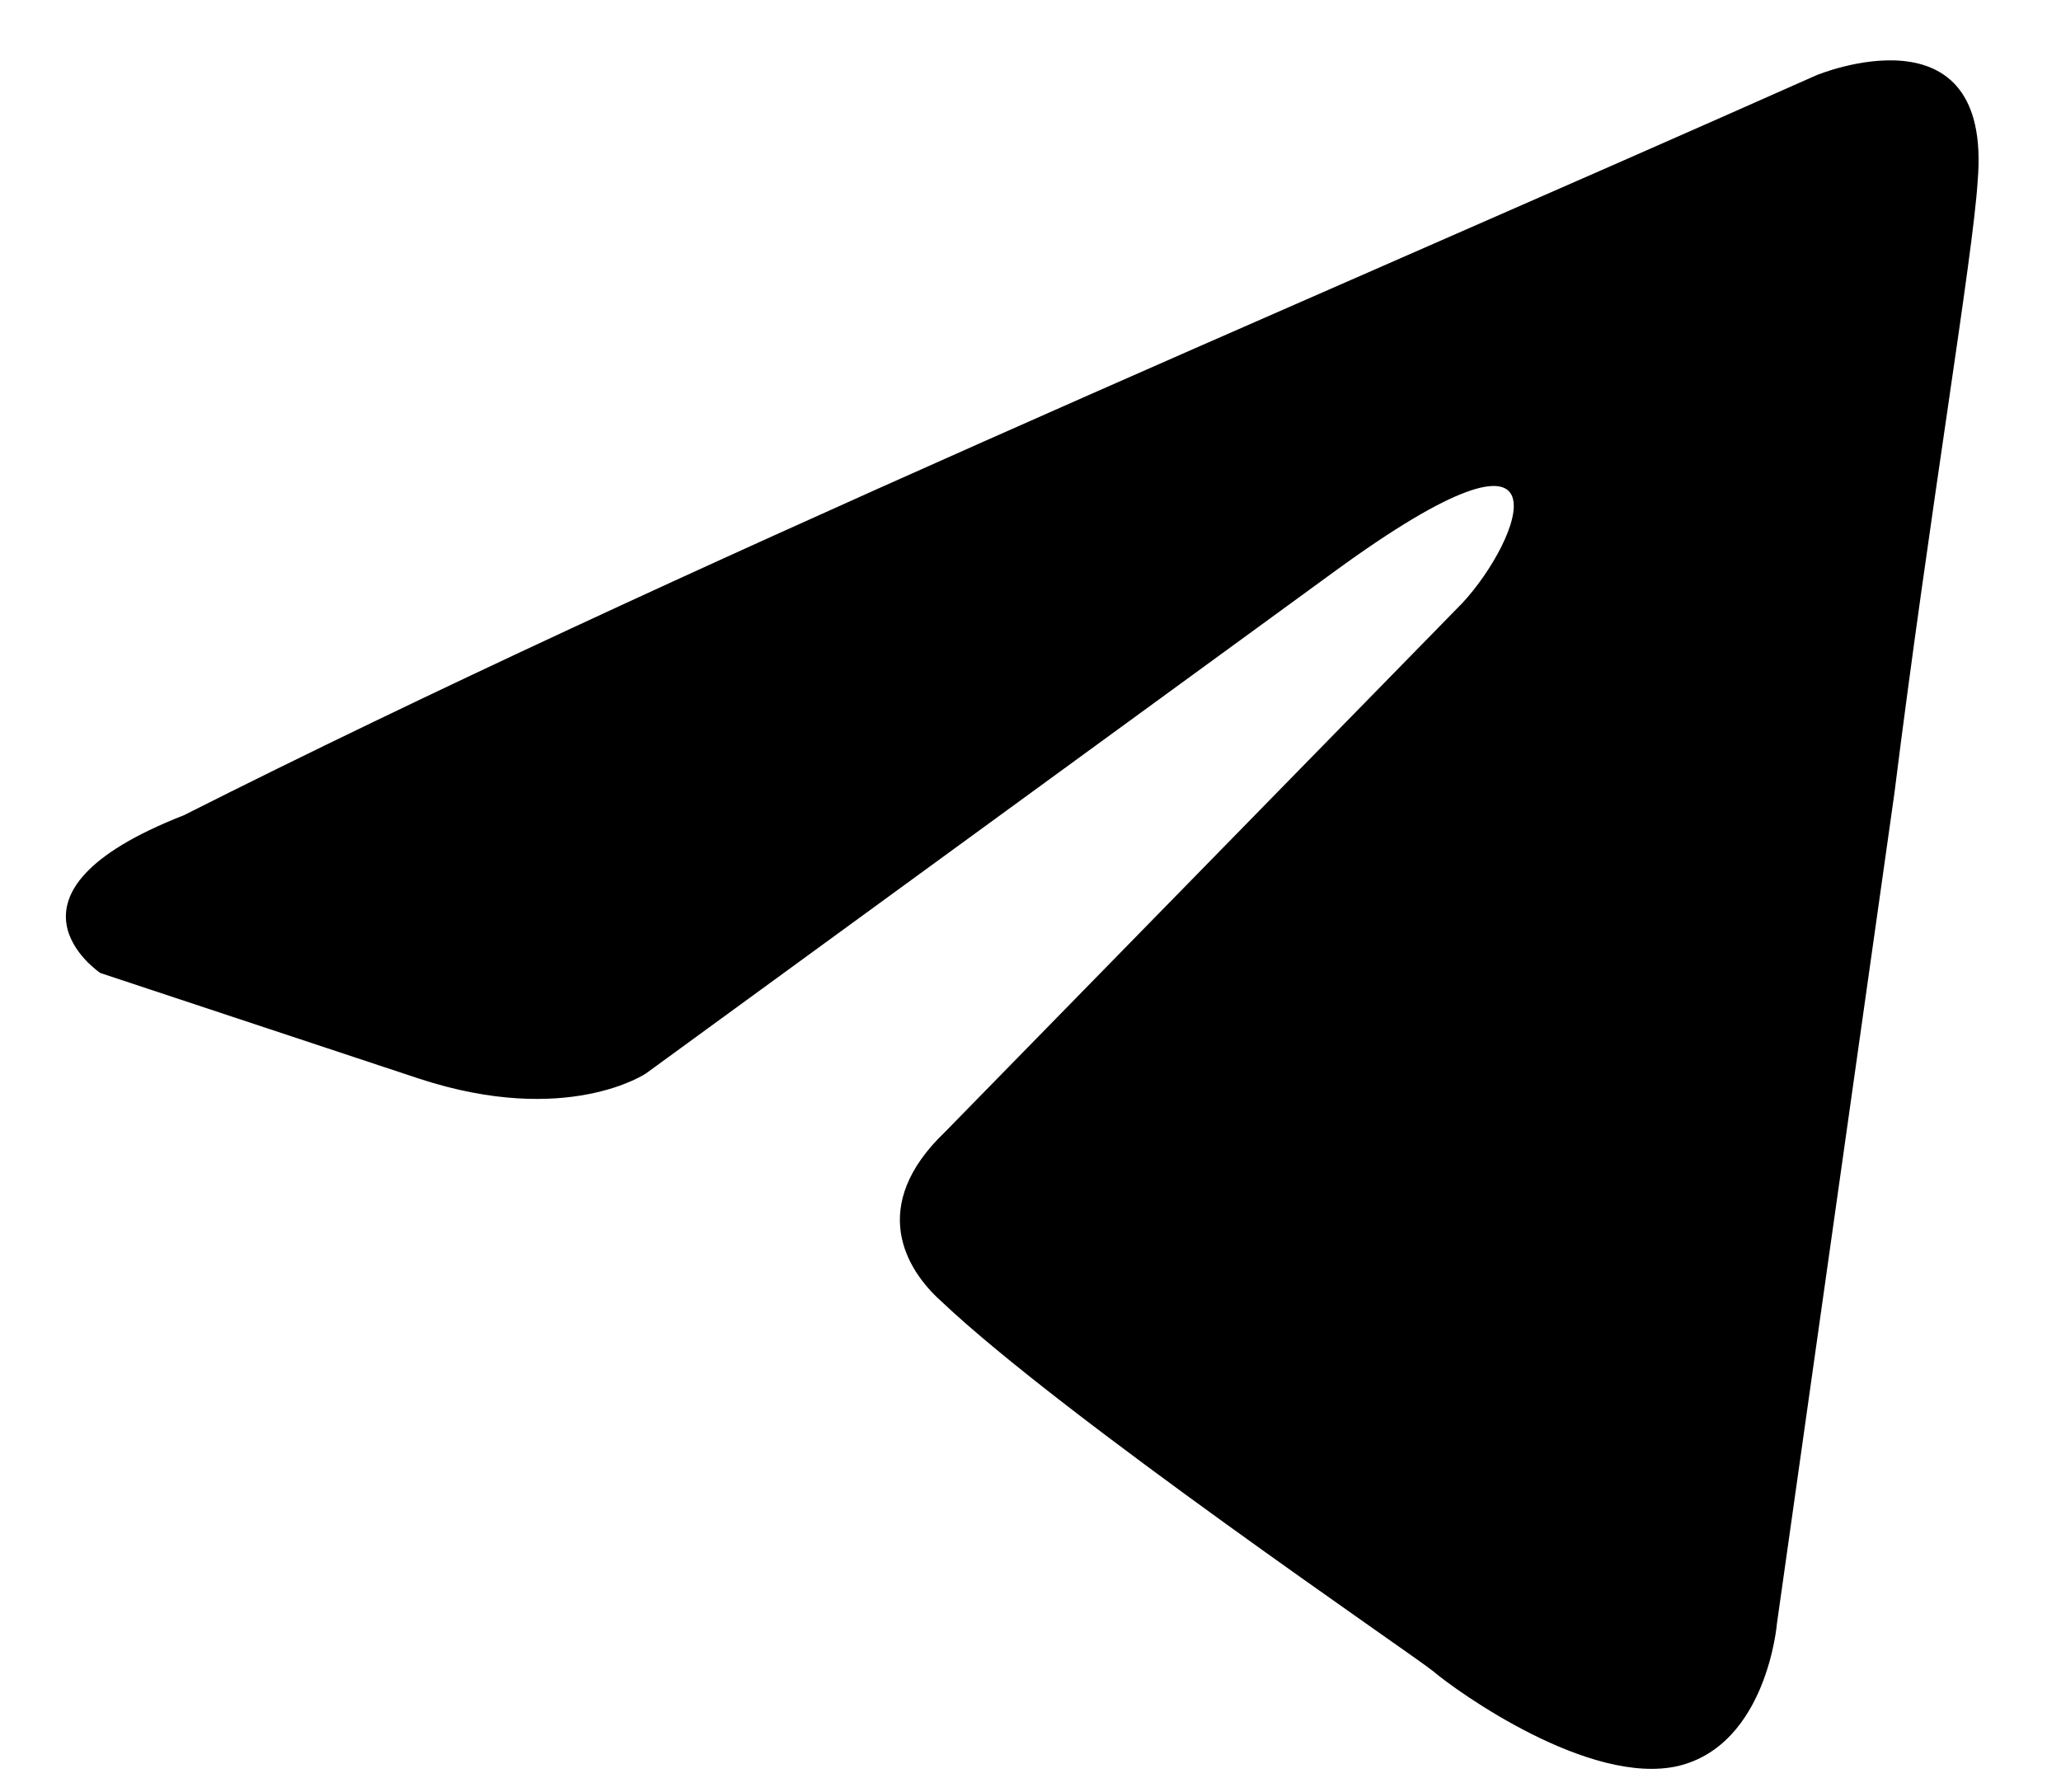 <svg viewBox="0 0 23 20" xmlns="http://www.w3.org/2000/svg"><path d="M20.27.84s1.97-.82 1.8 1.18c-.05.83-.54 3.72-.93 6.84l-1.31 9.26s-.11 1.35-1.1 1.59c-.99.23-2.47-.83-2.74-1.06-.22-.18-4.12-2.83-5.49-4.13-.39-.35-.82-1.06.05-1.89l5.77-5.9c.65-.7 1.31-2.35-1.43-.35l-7.68 5.6s-.88.6-2.53.06l-3.56-1.18s-1.32-.88.93-1.76c5.49-2.77 12.24-5.6 18.22-8.26Z"/></svg>